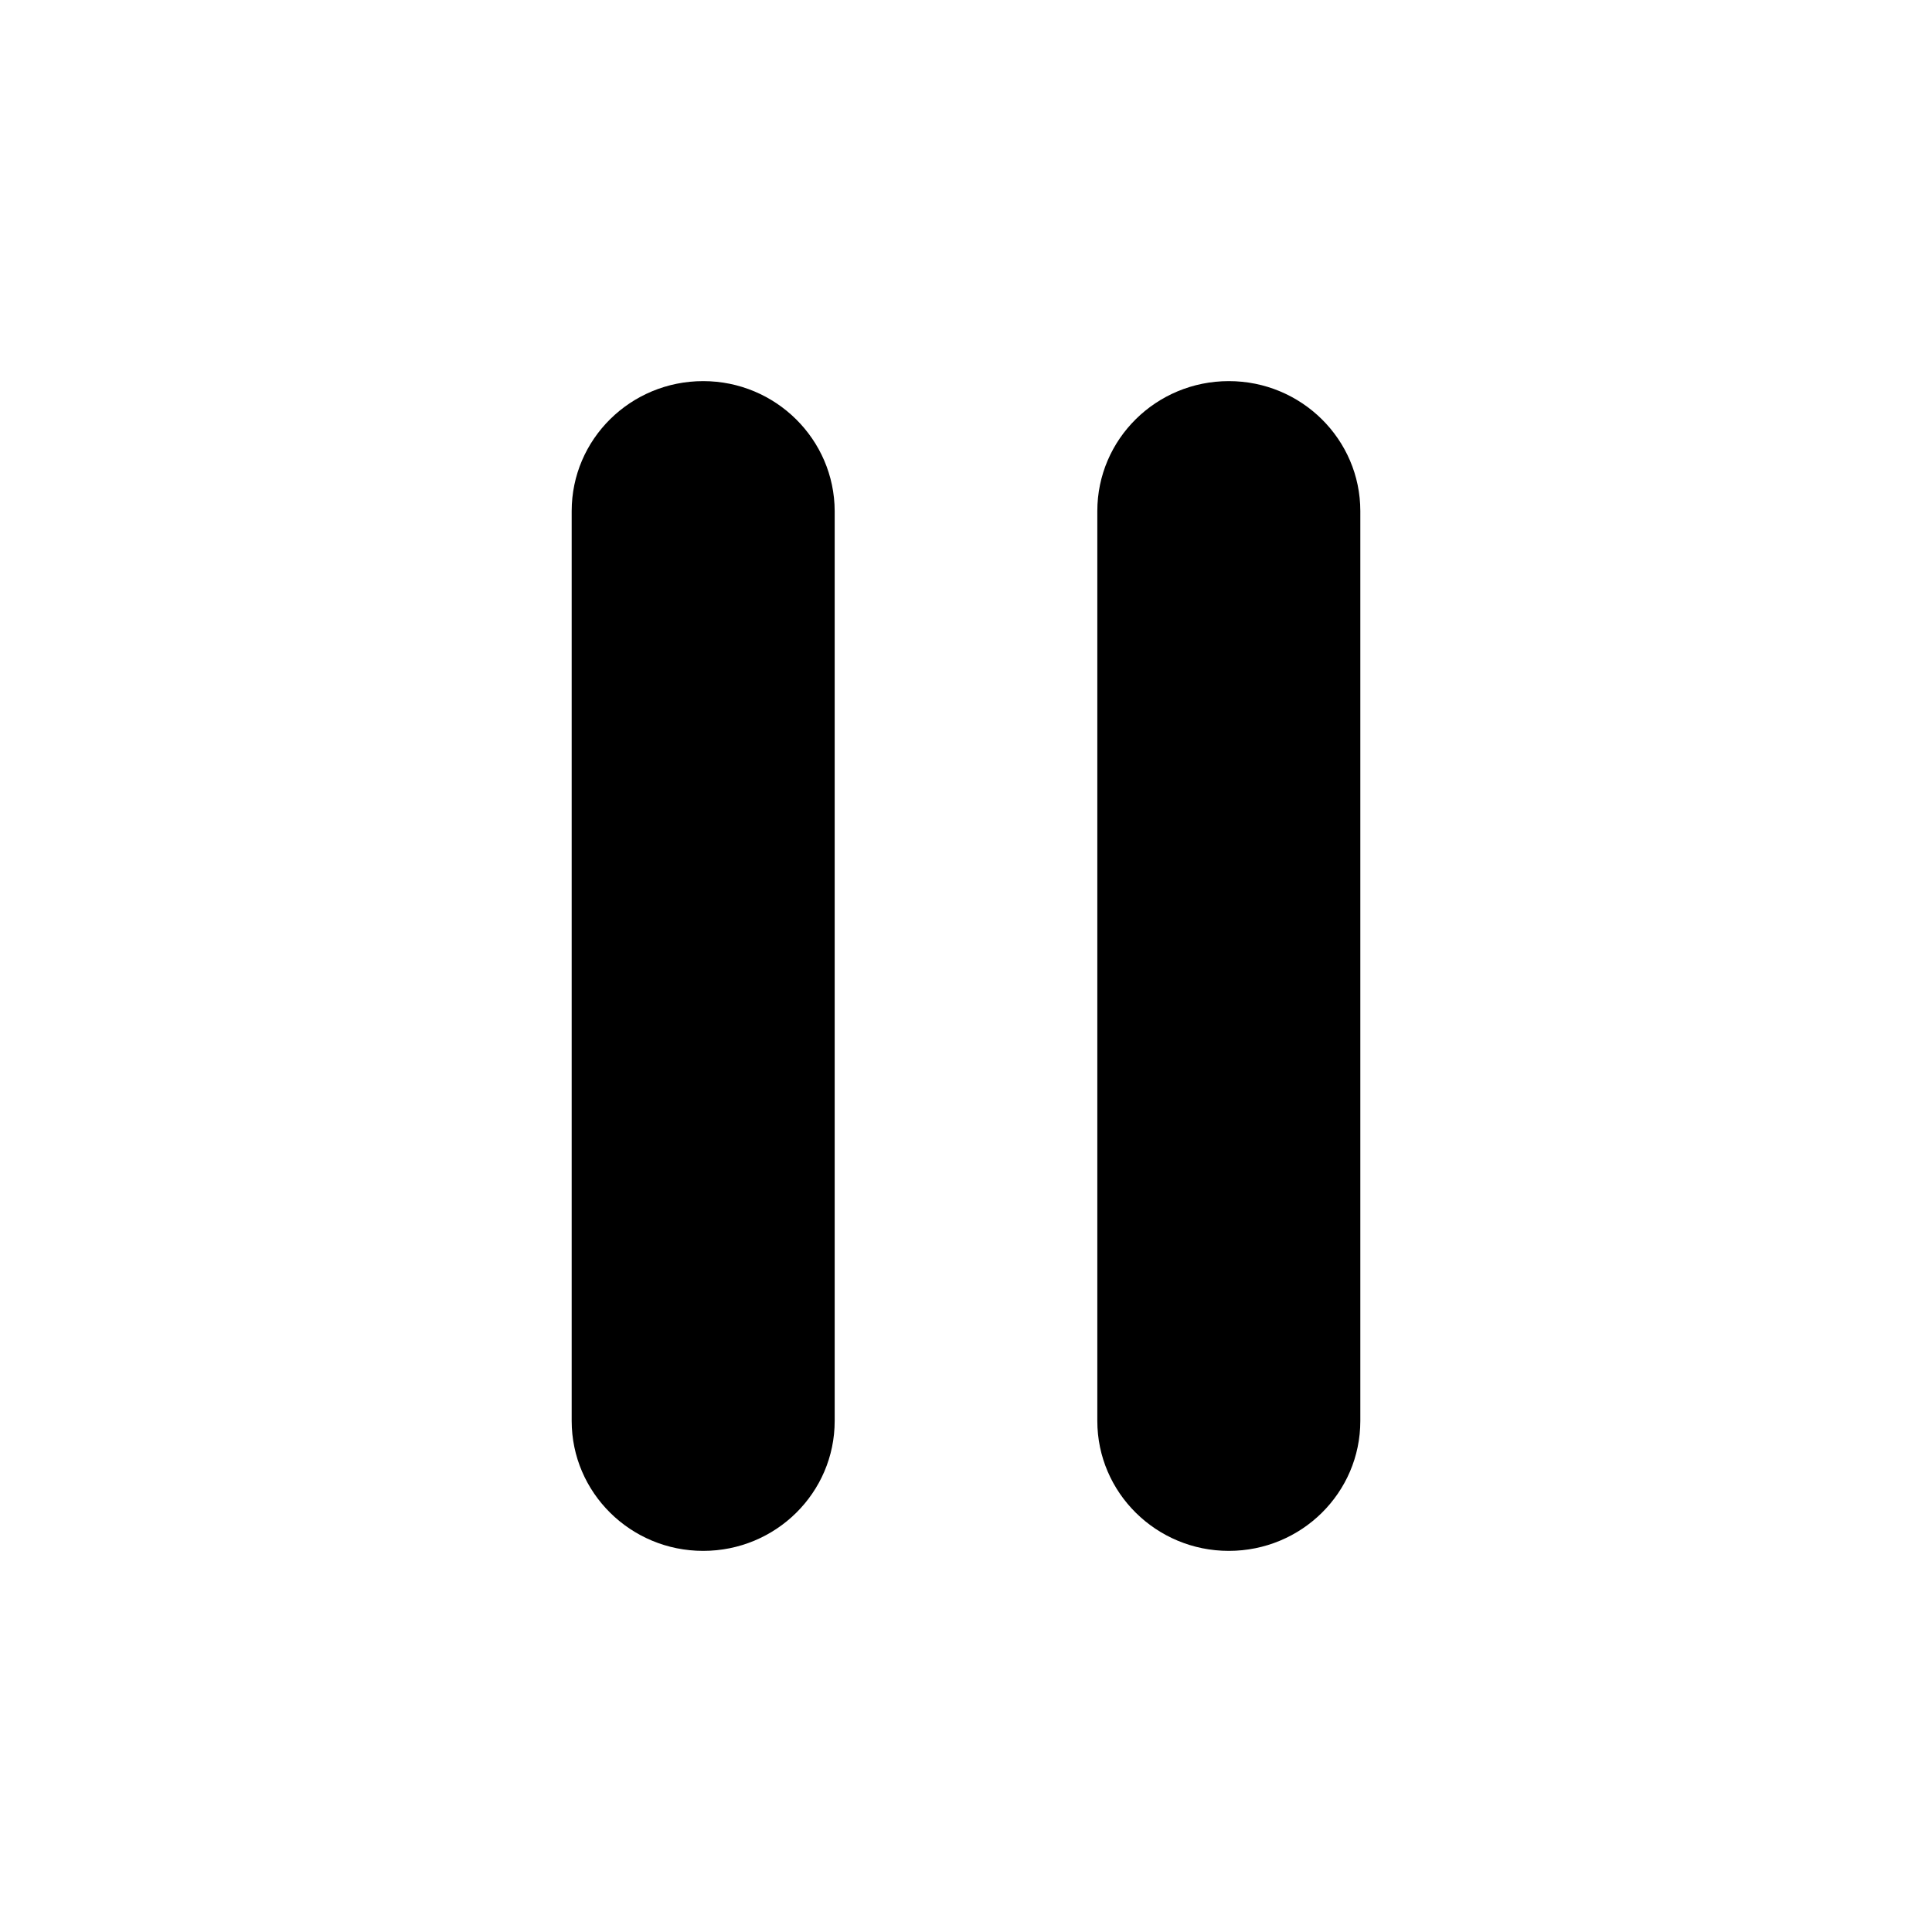 <?xml version="1.0" standalone="no"?><!DOCTYPE svg PUBLIC "-//W3C//DTD SVG 1.1//EN" "http://www.w3.org/Graphics/SVG/1.1/DTD/svg11.dtd"><svg t="1542942717446" class="icon" style="" viewBox="0 0 1024 1024" version="1.1" xmlns="http://www.w3.org/2000/svg" p-id="1898" xmlns:xlink="http://www.w3.org/1999/xlink" width="64" height="64"><defs><style type="text/css"></style></defs><path d="M372.7 202c-38.5 0-69.7 30.8-69.7 68.9v482.2c0 38 31.2 68.9 69.7 68.9s69.7-30.8 69.7-68.9V270.9c-0.1-38-31.3-68.9-69.7-68.9zM651.3 202c-38.5 0-69.7 30.8-69.7 68.9v482.2c0 38 31.2 68.9 69.7 68.9s69.7-30.8 69.7-68.9V270.9c0-38-31.2-68.9-69.7-68.9z" p-id="1899"></path></svg>
